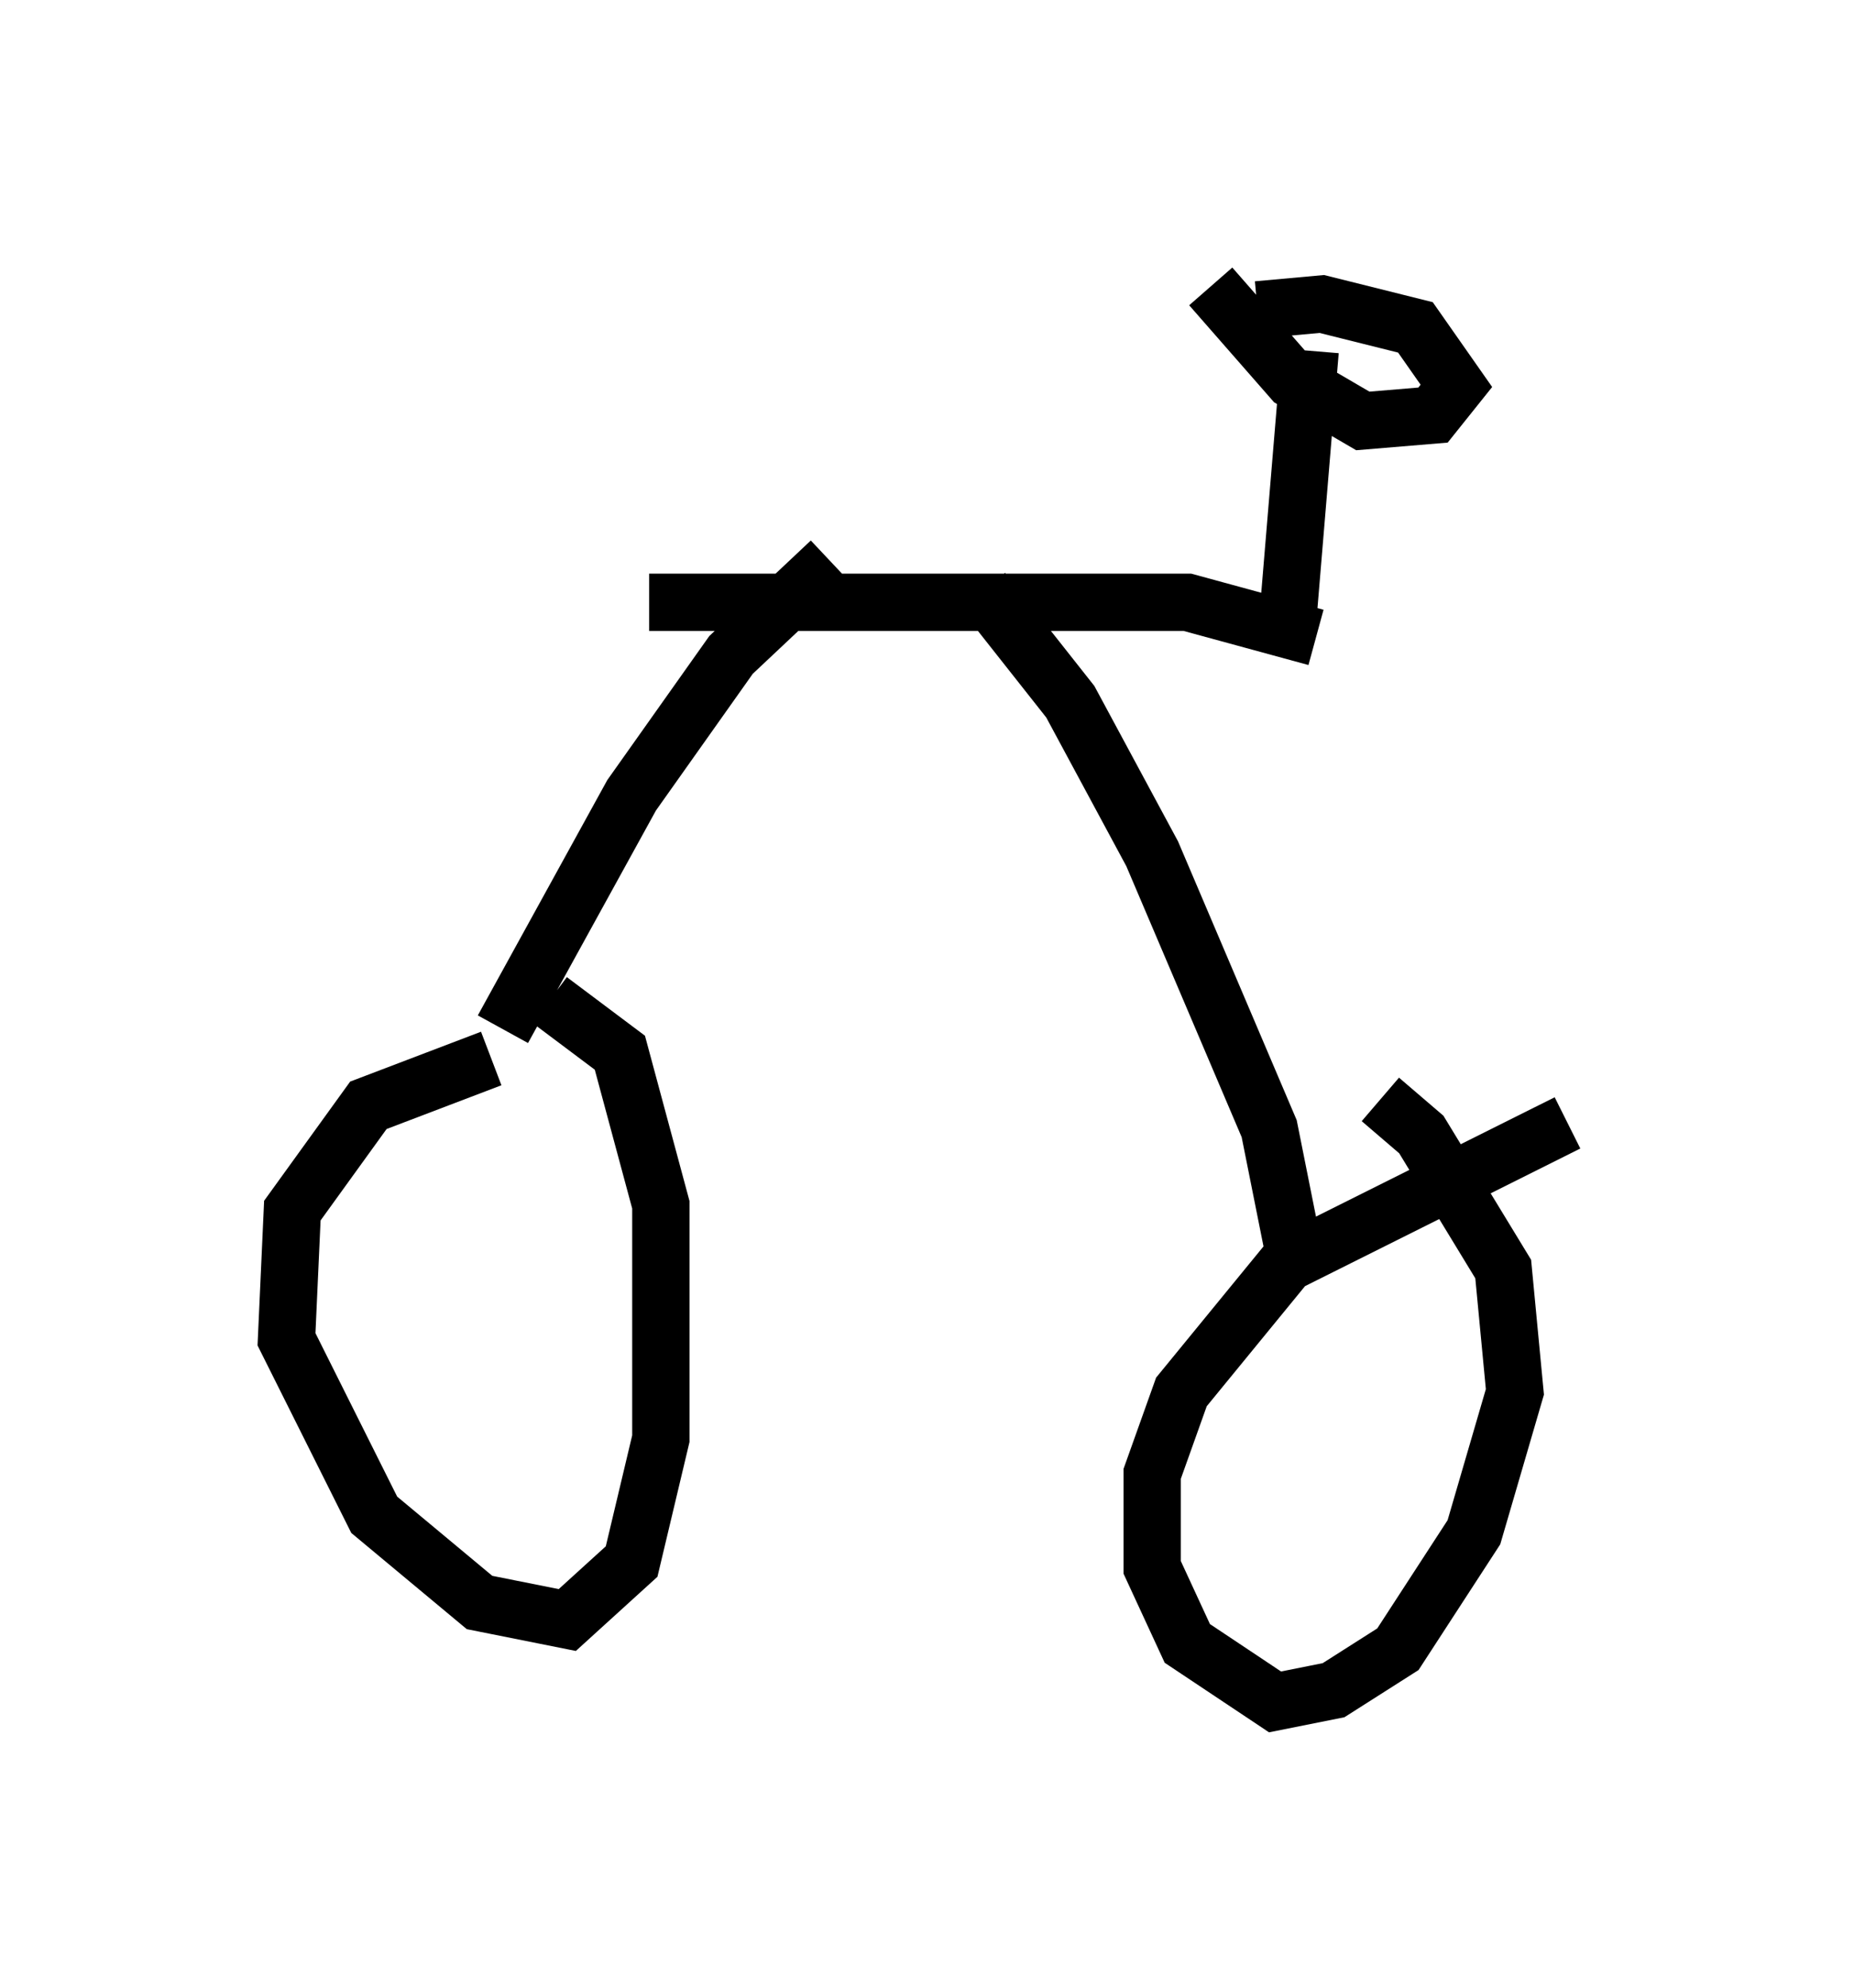 <?xml version="1.0" encoding="utf-8" ?>
<svg baseProfile="full" height="34.704" version="1.1" width="32.356" xmlns="http://www.w3.org/2000/svg" xmlns:ev="http://www.w3.org/2001/xml-events" xmlns:xlink="http://www.w3.org/1999/xlink"><defs /><rect fill="white" height="34.704" width="32.356" x="0" y="0" /><path d="M9.9, 18.781 m-1.327, -0.306 l-2.144, 0.817 -1.327, 1.838 l-0.102, 2.246 1.531, 3.063 l1.838, 1.531 1.531, 0.306 l1.123, -1.021 0.51, -2.144 l0.0, -4.083 -0.715, -2.654 l-1.225, -0.919 m17.763, 2.144 l-4.9, 2.45 -1.838, 2.246 l-0.51, 1.429 0.0, 1.633 l0.613, 1.327 1.531, 1.021 l1.021, -0.204 1.123, -0.715 l1.327, -2.042 0.715, -2.45 l-0.204, -2.144 -1.429, -2.348 l-0.715, -0.613 m-15.313, -1.225 l2.246, -4.083 1.735, -2.45 l1.735, -1.633 m8.167, 12.454 l-0.51, -2.552 -2.042, -4.798 l-1.429, -2.654 -1.531, -1.94 m-5.819, 0.204 l9.392, 0.0 2.246, 0.613 m-0.51, -0.102 l0.408, -4.9 m-0.919, -0.715 l1.123, -0.102 1.633, 0.408 l0.715, 1.021 -0.408, 0.51 l-1.225, 0.102 -1.225, -0.715 l-1.429, -1.633 " fill="none" stroke="black" stroke-width="1" /></svg>